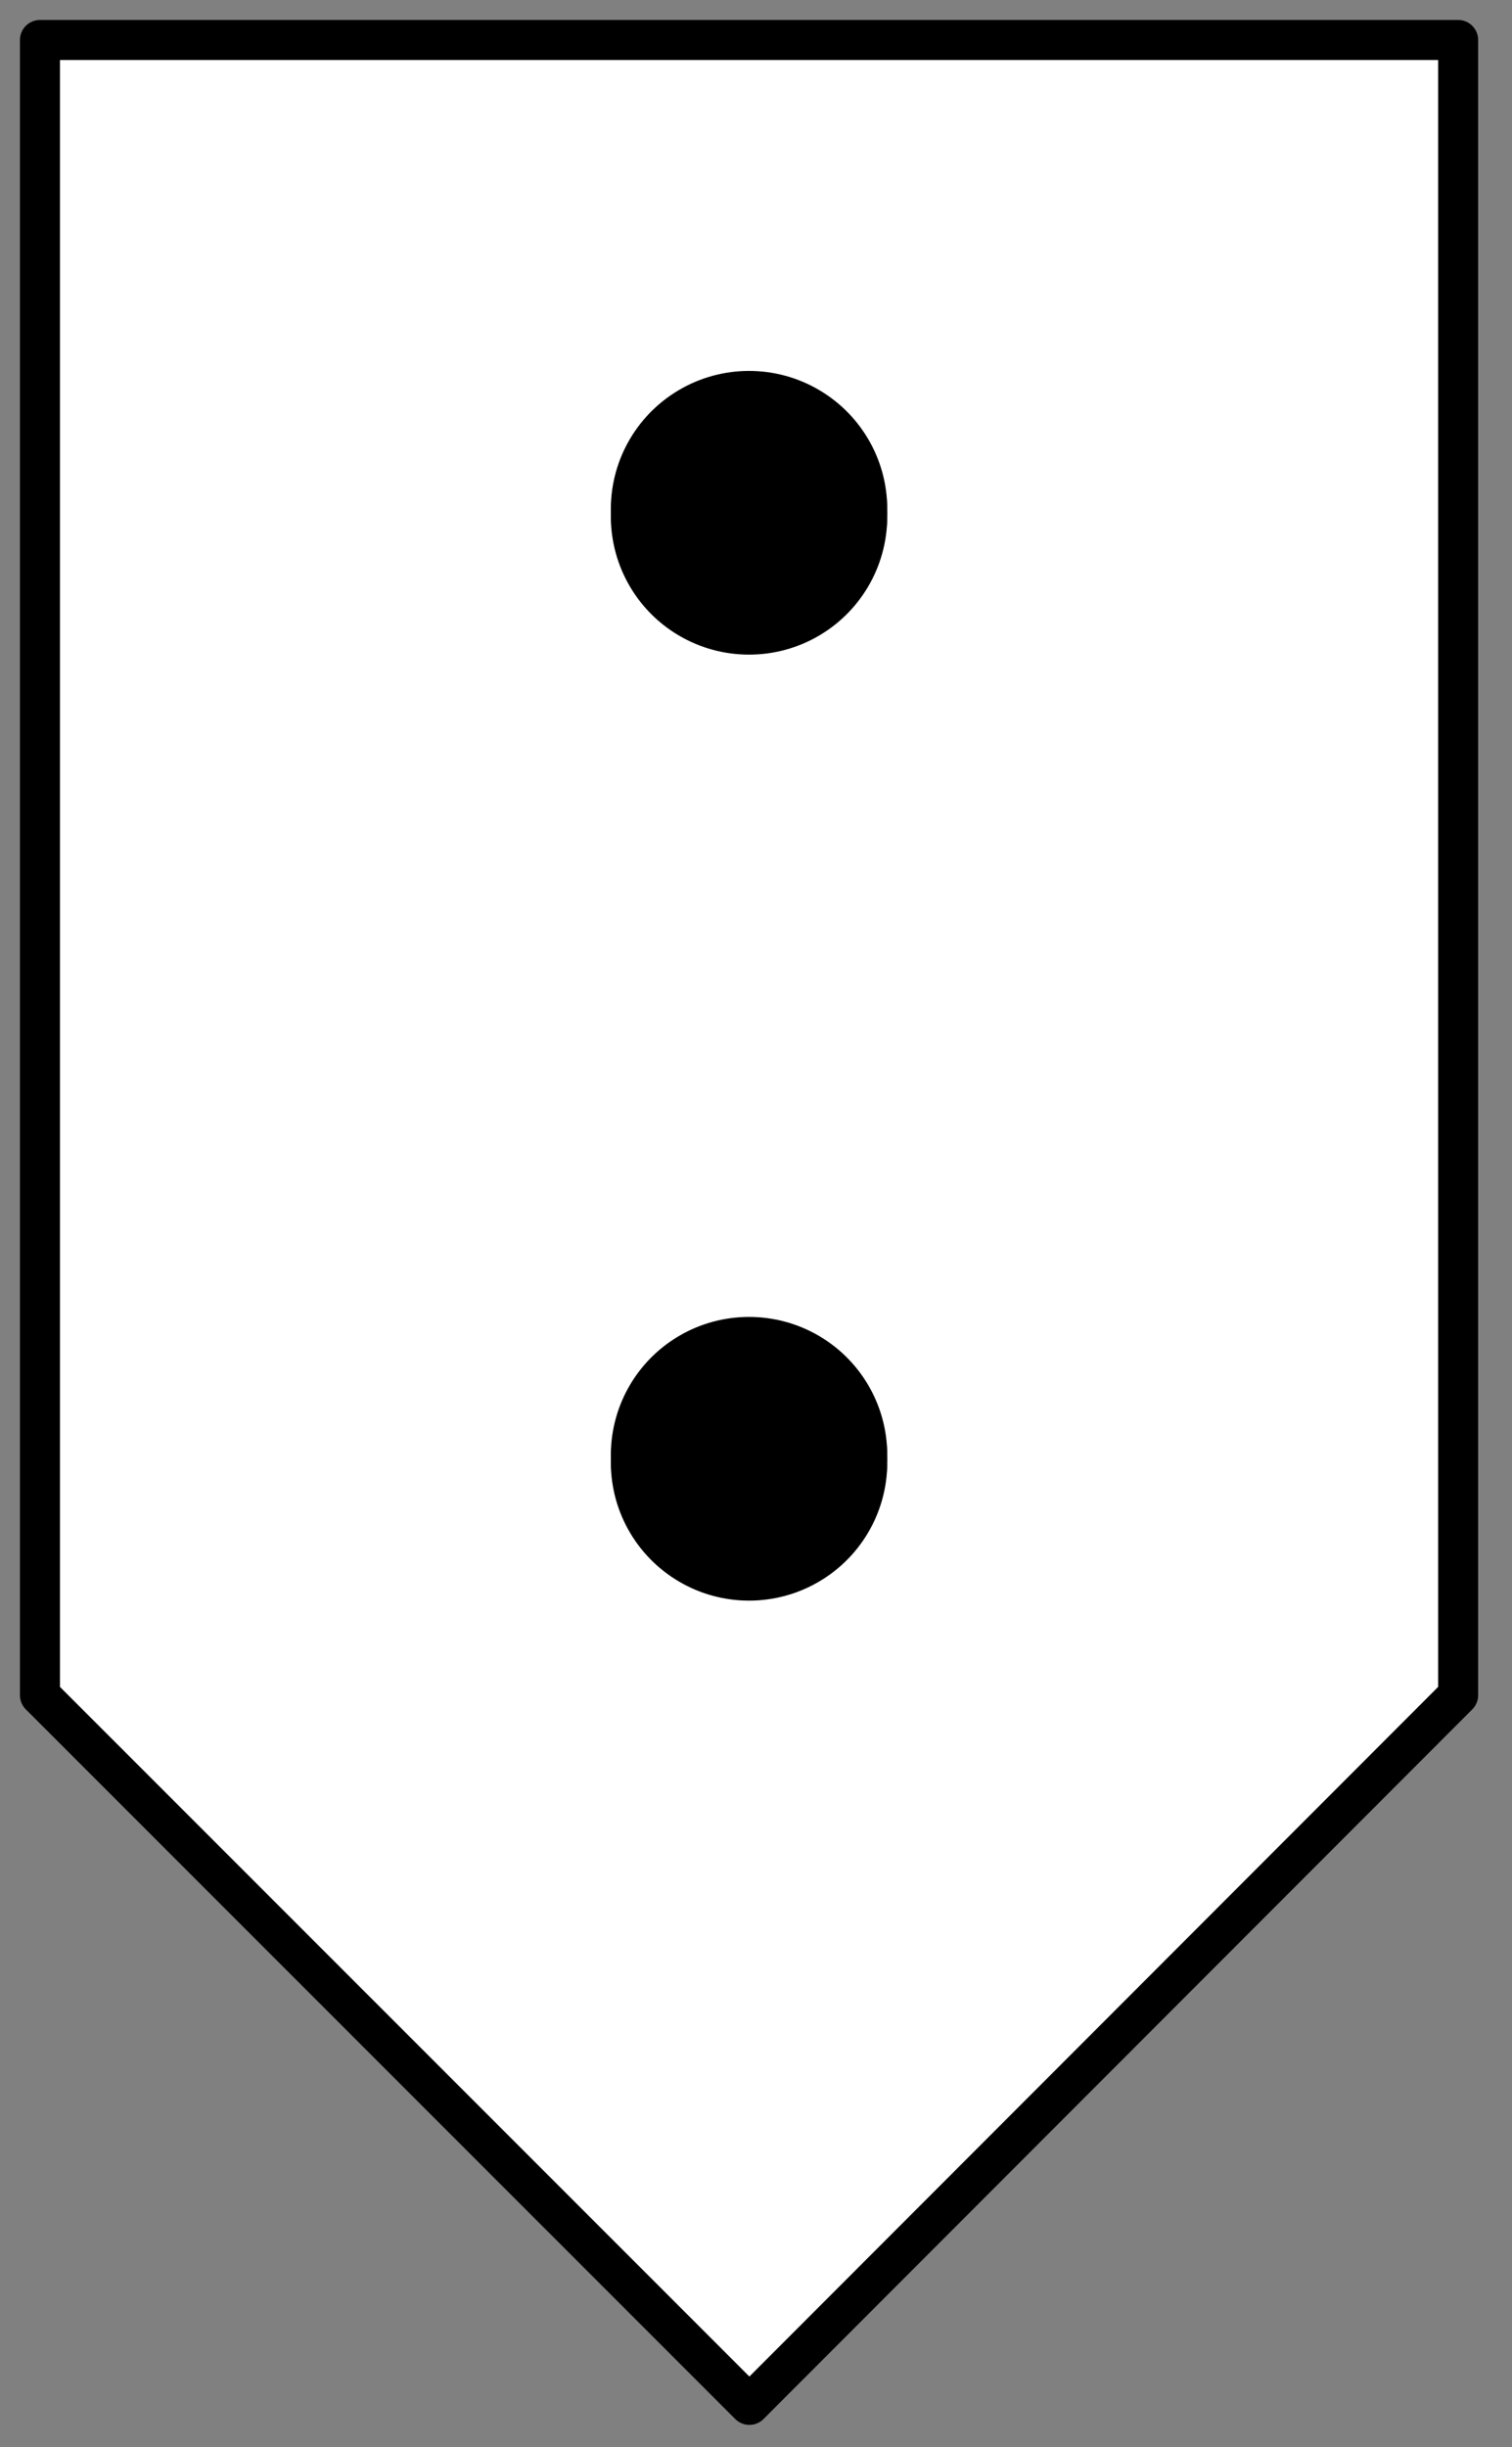 <?xml version="1.0" encoding="UTF-8"?><svg xmlns:xlink="http://www.w3.org/1999/xlink" xmlns="http://www.w3.org/2000/svg" contentScriptType="text/ecmascript" width="34pt" zoomAndPan="magnify" contentStyleType="text/css" viewBox="0 0 34 55" height="55pt" preserveAspectRatio="xMidYMid meet" version="1.1">
<rect x="0" y="0" width="34" height="55" fill="#808080" stroke="none"/>
<g id="surface1">
<path style="fill-rule:evenodd;fill:rgb(100%,100%,100%);fill-opacity:1;stroke-width:0.72;stroke-linecap:round;stroke-linejoin:round;stroke:rgb(0%,0%,0%);stroke-opacity:1;stroke-miterlimit:3;" d="M -0.001 31.201 L 12.761 43.961 L 25.511 31.201 L 25.511 1.439 L -0.001 1.439 Z M 14.88 26.951 C 14.905 27.723 14.505 28.451 13.836 28.845 C 13.171 29.239 12.339 29.239 11.674 28.845 C 11.005 28.451 10.605 27.723 10.63 26.951 C 10.605 26.176 11.005 25.448 11.674 25.054 C 12.339 24.661 13.171 24.661 13.836 25.054 C 14.505 25.448 14.905 26.176 14.88 26.951 Z M 14.88 9.939 C 14.905 10.714 14.505 11.442 13.836 11.836 C 13.171 12.229 12.339 12.229 11.674 11.836 C 11.005 11.442 10.605 10.714 10.63 9.939 C 10.605 9.167 11.005 8.439 11.674 8.045 C 12.339 7.651 13.171 7.651 13.836 8.045 C 14.505 8.439 14.905 9.167 14.88 9.939 Z " transform="matrix(1.25,0,0,1.25,0.9,-0.9)"><animate dur="500ms" values="0; 1" fill="freeze" repeatCount="indefinite" begin="0s" attributeName="stroke-opacity" calcMode="discrete"/><animate dur="500ms" values="0; 1" fill="freeze" repeatCount="indefinite" begin="0s" attributeName="fill-opacity" calcMode="discrete"/></path>
<path style="fill-rule:evenodd;fill:rgb(0%,0%,0%);fill-opacity:1;stroke-width:0.72;stroke-linecap:round;stroke-linejoin:round;stroke:rgb(0%,0%,0%);stroke-opacity:1;stroke-miterlimit:3;" d="M 4.253 41.835 C 4.253 40.66 3.3 39.707 2.125 39.707 C 0.953 39.707 0 40.66 0 41.835 C 0 43.007 0.953 43.96 2.125 43.96 C 3.3 43.96 4.253 43.007 4.253 41.835 Z " transform="matrix(1.25,0,0,1.25,14.187,-40.762)"><animate dur="500ms" values="0; 1" fill="freeze" repeatCount="indefinite" begin="0s" attributeName="stroke-opacity" calcMode="discrete"/><animate dur="500ms" values="0; 1" fill="freeze" repeatCount="indefinite" begin="0s" attributeName="fill-opacity" calcMode="discrete"/></path>
<path style="fill-rule:evenodd;fill:rgb(0%,0%,0%);fill-opacity:1;stroke-width:0.72;stroke-linecap:round;stroke-linejoin:round;stroke:rgb(0%,0%,0%);stroke-opacity:1;stroke-miterlimit:3;" d="M 4.253 41.833 C 4.253 40.658 3.3 39.708 2.125 39.708 C 0.953 39.708 0 40.658 0 41.833 C 0 43.008 0.953 43.958 2.125 43.958 C 3.3 43.958 4.253 43.008 4.253 41.833 Z " transform="matrix(1.25,0,0,1.25,14.187,-19.502)"><animate dur="500ms" values="0; 1" fill="freeze" repeatCount="indefinite" begin="0s" attributeName="stroke-opacity" calcMode="discrete"/><animate dur="500ms" values="0; 1" fill="freeze" repeatCount="indefinite" begin="0s" attributeName="fill-opacity" calcMode="discrete"/></path>
</g>
</svg>